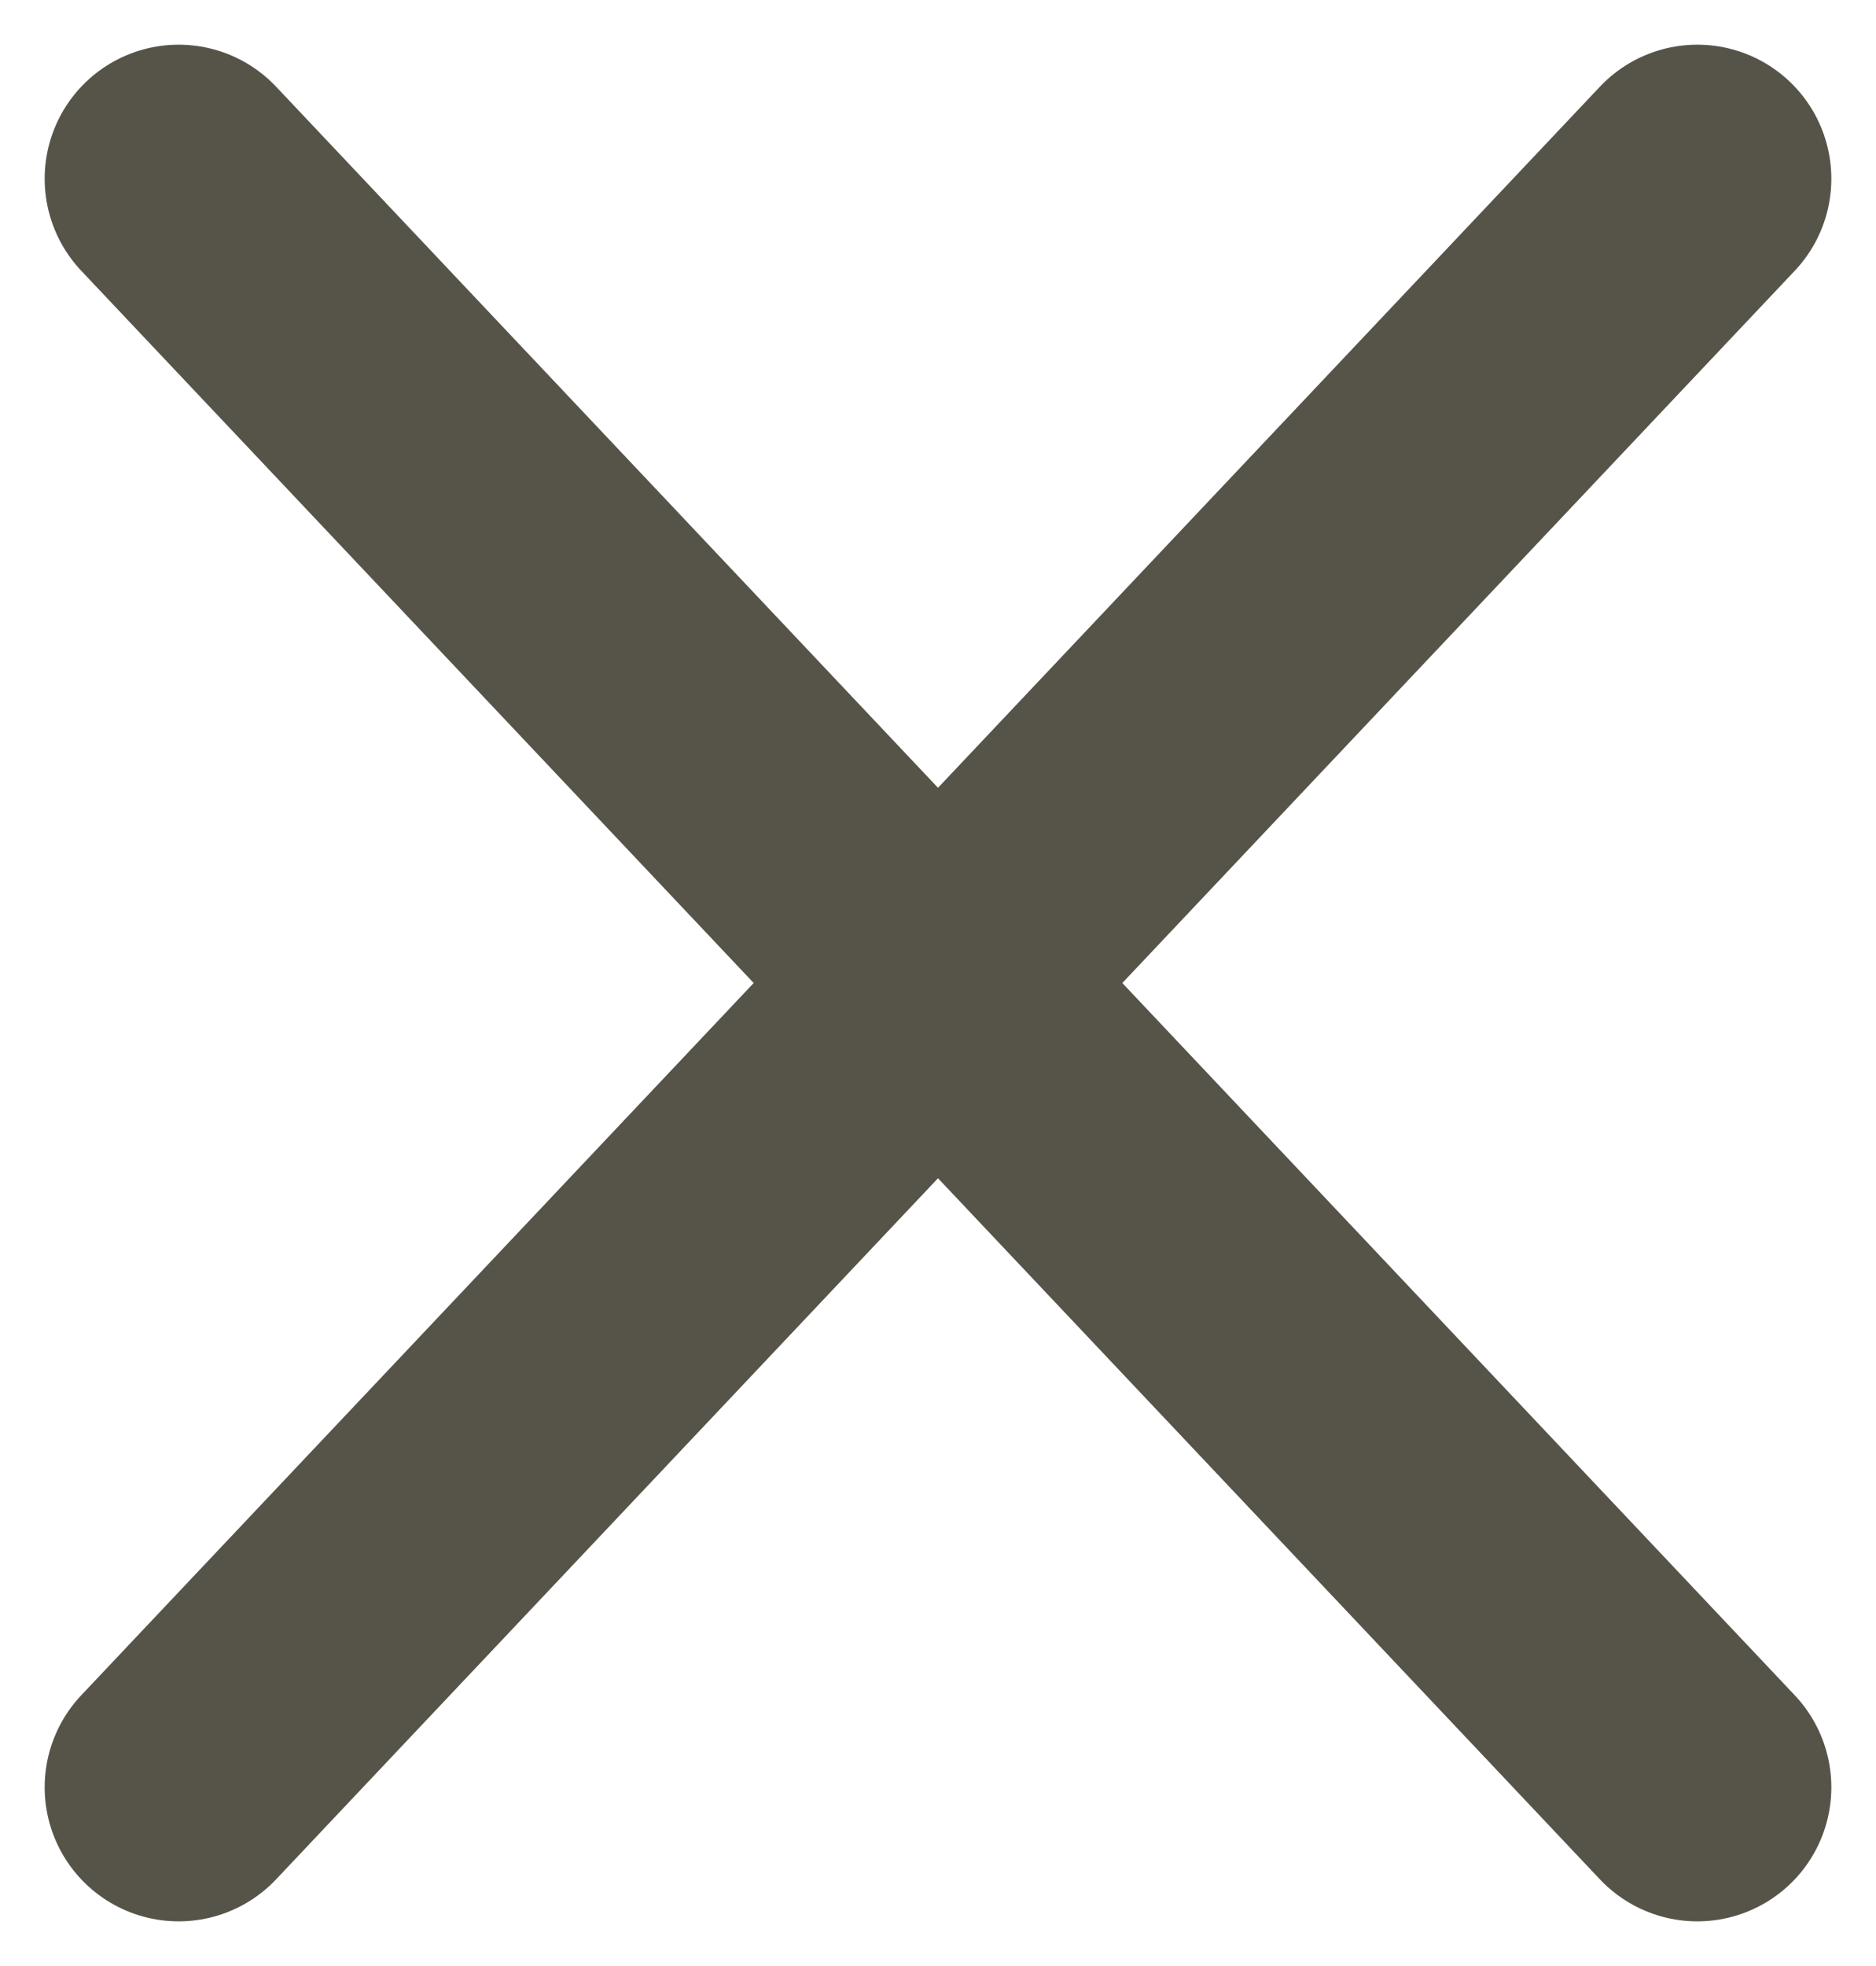 <svg width="21" height="22" viewBox="0 0 21 22" fill="none" xmlns="http://www.w3.org/2000/svg">
<path d="M19 2L2 20M2 2L19 20" stroke="#565348" stroke-width="3" stroke-linecap="round" stroke-linejoin="round"/>
</svg>
